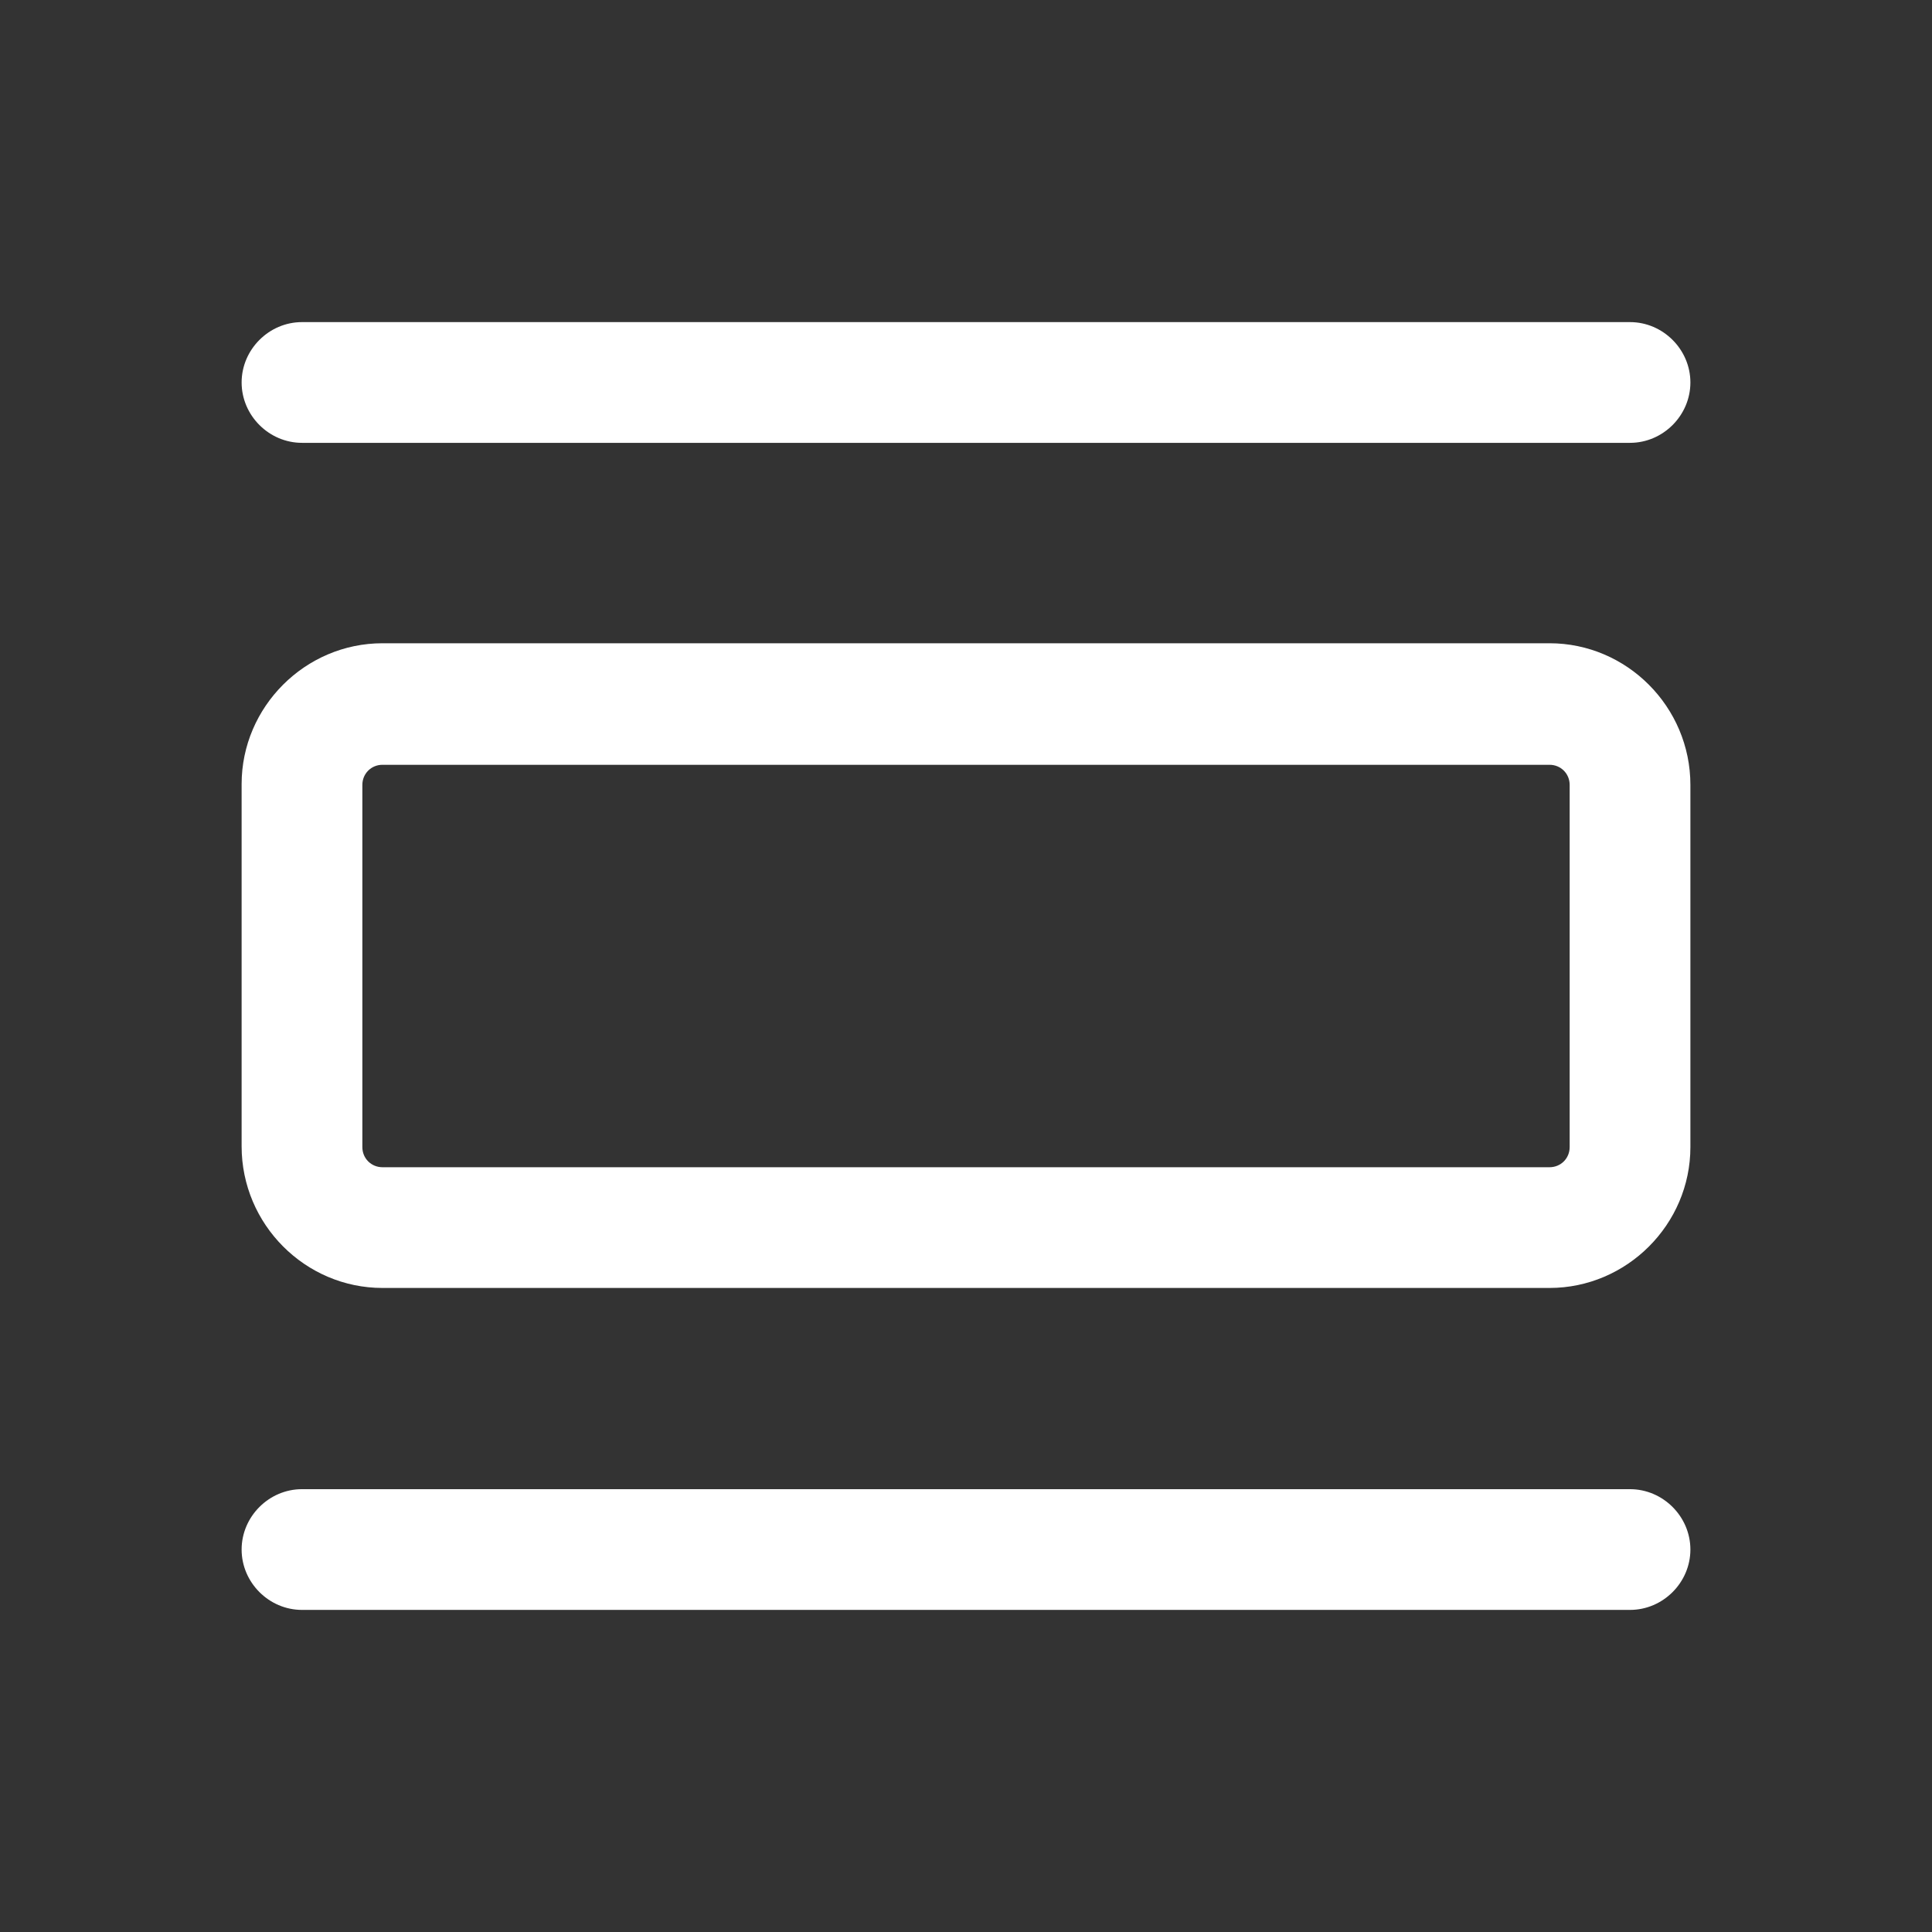 <svg xmlns="http://www.w3.org/2000/svg" width="500" height="500" style="width:100%;height:100%;transform:translate3d(0,0,0);content-visibility:visible" viewBox="0 0 500 500"><rect x="0" y="0" width="500" height="500" fill="#333333" stroke="none"/><defs><clipPath id="a"><path d="M0 0h500v500H0z"/></clipPath><clipPath id="c"><path d="M0 0h500v500H0z"/></clipPath><clipPath id="b"><path d="M0 0h500v500H0z"/></clipPath></defs><g clip-path="url(#a)"><g clip-path="url(#b)" style="display:block"><g class="primary design" style="display:block"><path fill="none" stroke="#FFF" stroke-width="41.66" d="M-4957.498-4957.498"/><path fill="#FFF" d="M401.02 166.474H98.983c-19.996 0-36.452 16.455-36.452 36.452v93.735c0 20.205 16.456 36.66 36.452 36.66H401.02c19.997 0 36.453-16.455 36.453-36.452v-93.735c0-20.205-16.456-36.66-36.453-36.66zm5.207 130.395c0 2.917-2.291 5.208-5.208 5.208H98.984c-2.916 0-5.207-2.291-5.207-5.208v-93.735c0-2.916 2.291-5.207 5.207-5.207H401.02c2.917 0 5.208 2.291 5.208 5.207v93.735zm15.623 88.528H78.153c-8.54 0-15.622 7.082-15.622 15.622s7.082 15.623 15.622 15.623H421.85c8.54 0 15.623-7.082 15.623-15.623 0-8.54-7.082-15.622-15.623-15.622zM78.154 114.607H421.85c8.54 0 15.623-7.082 15.623-15.623 0-8.54-7.082-15.622-15.623-15.622H78.154c-8.54 0-15.622 7.082-15.622 15.622s7.082 15.623 15.622 15.623z"/></g><g class="primary design" style="display:none"><path fill="none"/><path/><path/><path/></g><path fill="none" class="primary design" style="display:none"/><path fill="none" class="primary design" style="display:none"/><path fill="none" class="primary design" style="display:none"/><path fill="none" class="primary design" style="display:none"/><path fill="none" class="primary design" style="display:none"/><path fill="none" class="primary design" style="display:none"/></g><g clip-path="url(#c)" opacity="0" style="display:block"><g class="primary design" style="display:none"><path fill="none"/><path/><path/><path/></g><path fill="none" class="primary design" style="display:none"/><path fill="none" class="primary design" style="display:none"/><path fill="none" class="primary design" style="display:none"/><path fill="none" class="primary design" style="display:none"/><path fill="none" class="primary design" style="display:none"/></g><g class="com" style="display:none"><path/><path/><path/><path/><path/><path/><path/><path/><path/><path/><path/><path/></g></g></svg>